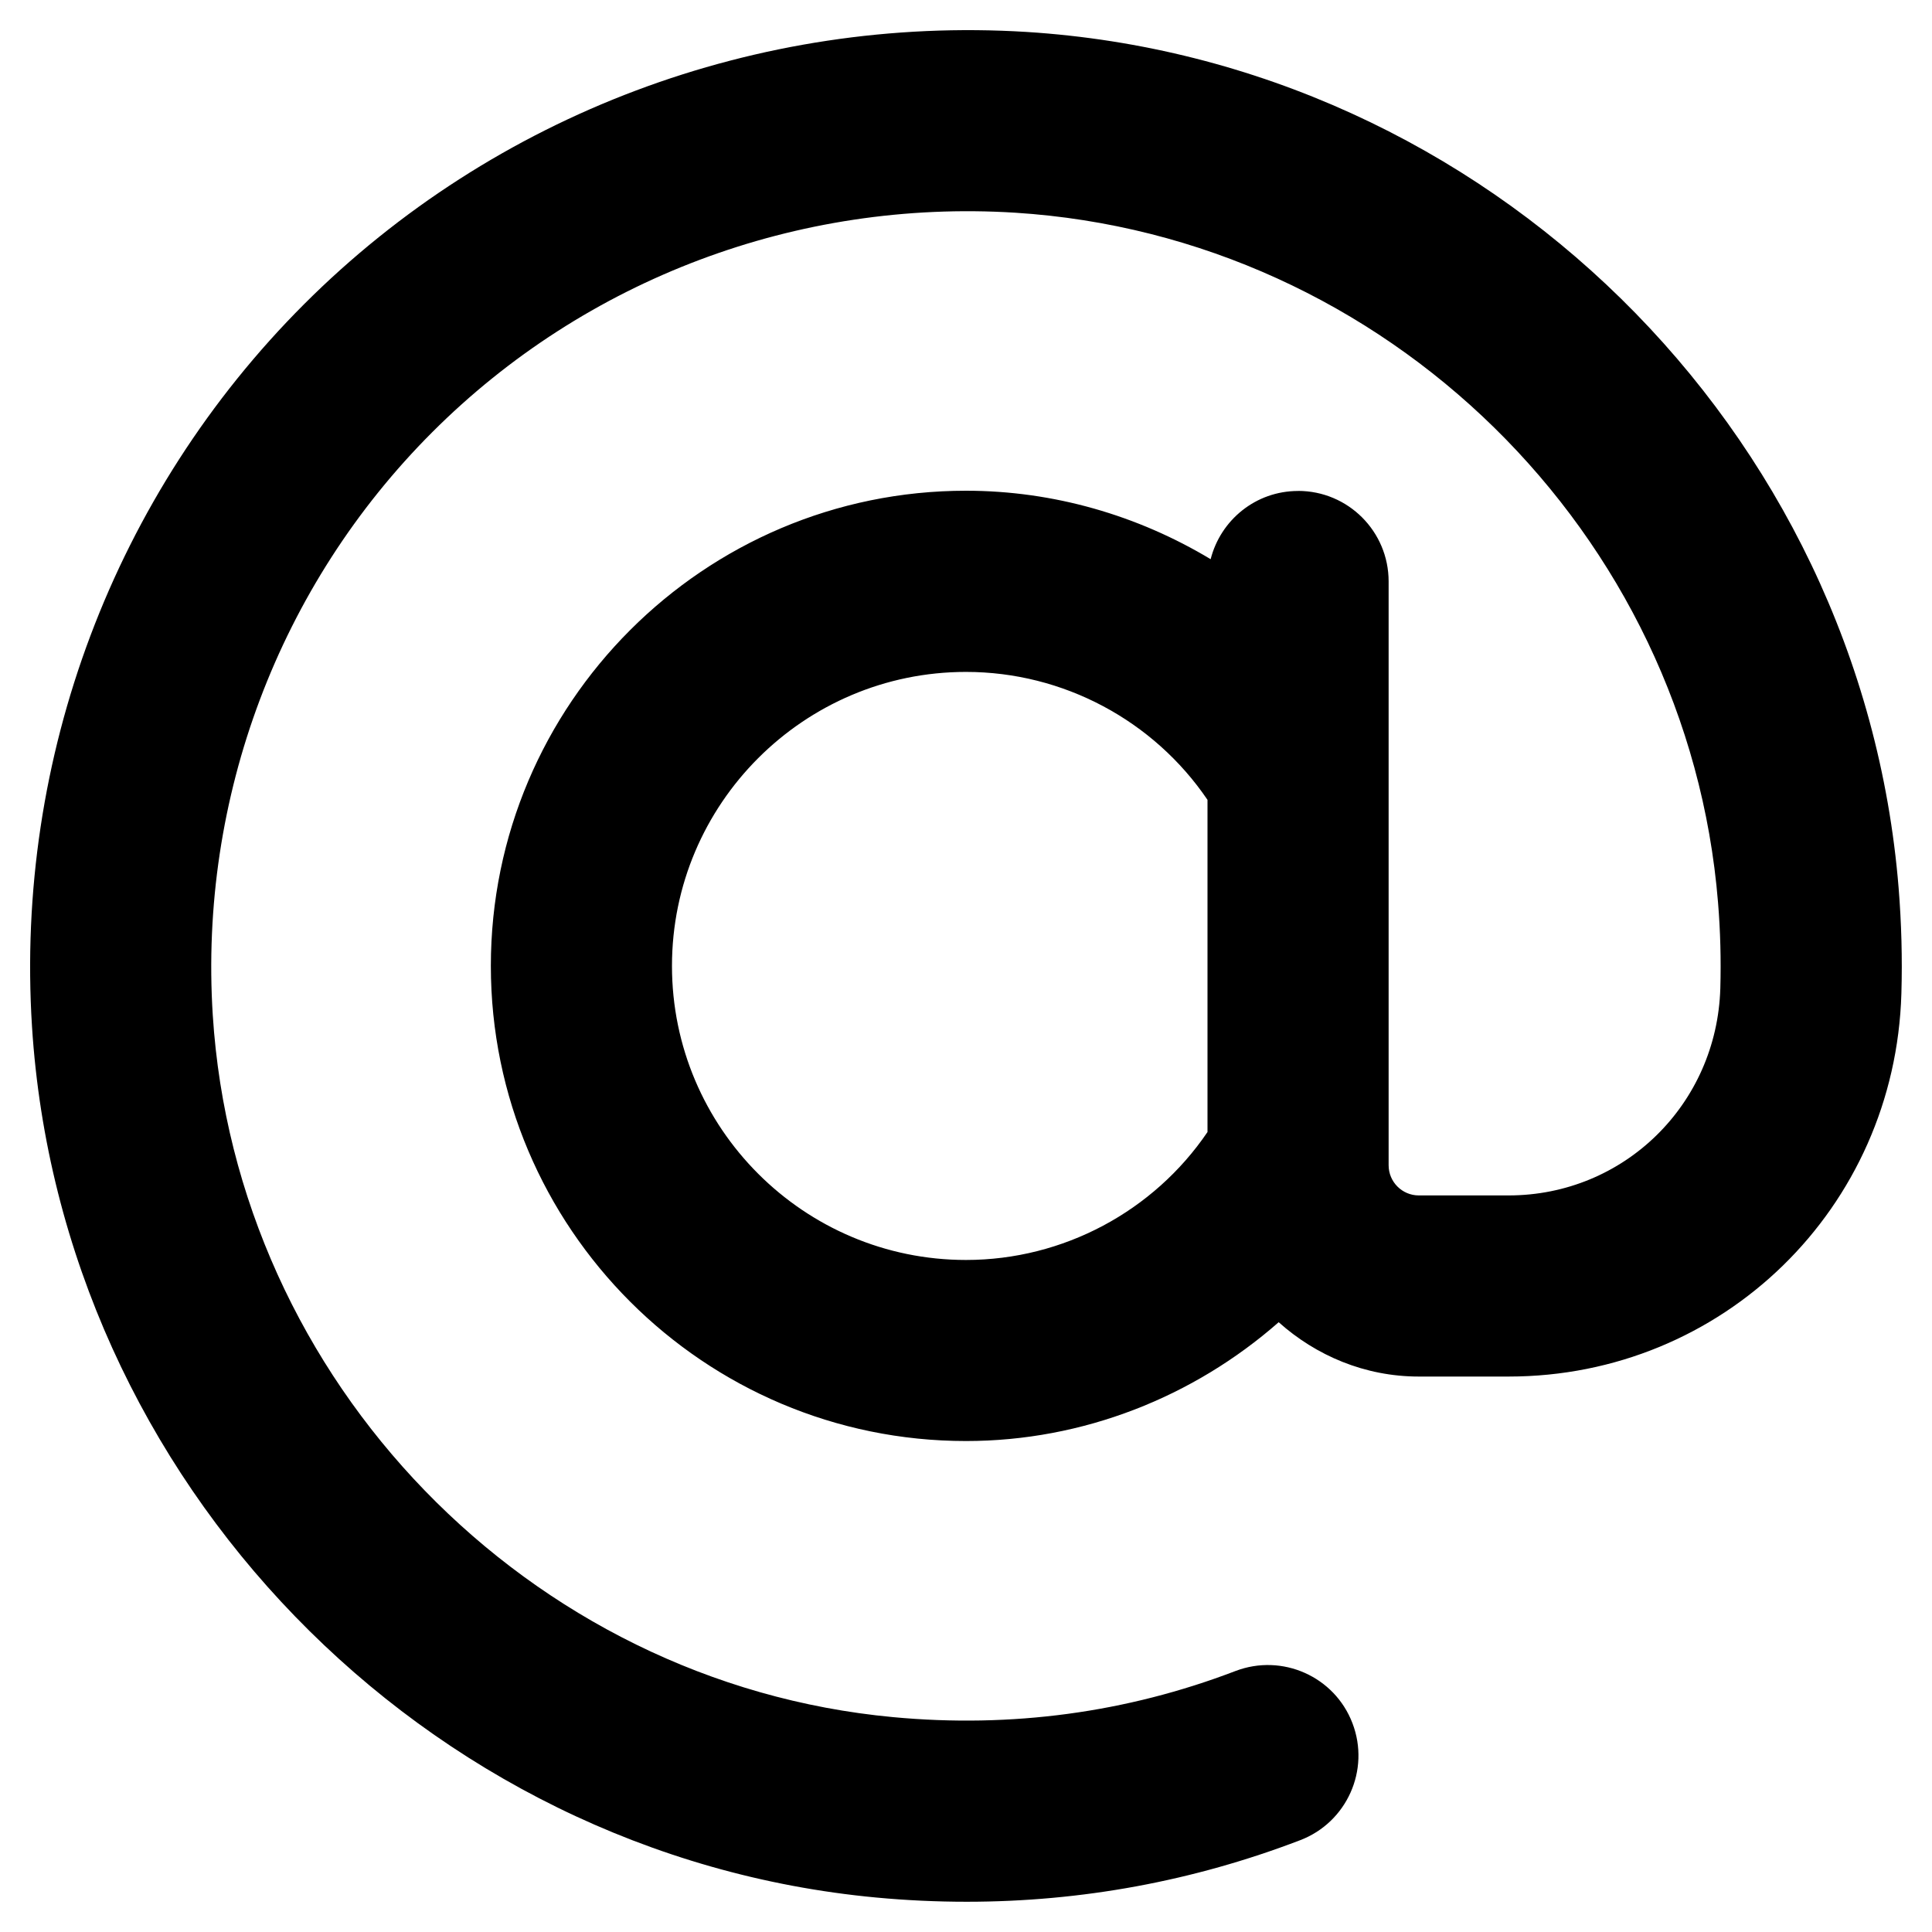<svg id="Layer_2" enable-background="new 0 0 32 32" height="512" viewBox="0 0 32 32" width="512" xmlns="http://www.w3.org/2000/svg"><path d="m21.5 8.132c-.7 0-1.283.481-1.448 1.13-1.204-.724-2.599-1.134-4.052-1.134-4.339 0-7.87 3.53-7.87 7.87s3.531 7.87 7.87 7.87c1.937 0 3.768-.729 5.179-1.968.619.553 1.427.9 2.321.9h1.487c3.545 0 6.403-2.787 6.506-6.345.017-.578.001-1.167-.046-1.75-.617-7.6-6.827-13.695-14.444-14.176-4.451-.275-8.818 1.362-11.965 4.508-3.147 3.147-4.79 7.508-4.508 11.965.476 7.524 6.486 13.726 13.982 14.427.503.047 1.003.07 1.5.07 1.898 0 3.751-.341 5.524-1.02.773-.296 1.161-1.163.865-1.937-.295-.773-1.161-1.16-1.937-.865-1.803.69-3.712.948-5.673.764-6.04-.564-10.883-5.564-11.267-11.629-.228-3.597 1.098-7.116 3.635-9.653 2.537-2.538 6.048-3.861 9.654-3.636 6.14.388 11.145 5.3 11.643 11.425.039.474.051.952.038 1.42-.056 1.924-1.597 3.432-3.507 3.432h-1.487c-.276 0-.5-.224-.5-.5v-9.669c0-.829-.671-1.5-1.5-1.5zm-1.5 10.618c-.89 1.311-2.387 2.119-4 2.119-2.686 0-4.87-2.185-4.87-4.87s2.185-4.87 4.87-4.87c1.613 0 3.11.807 4 2.119z"/></svg>